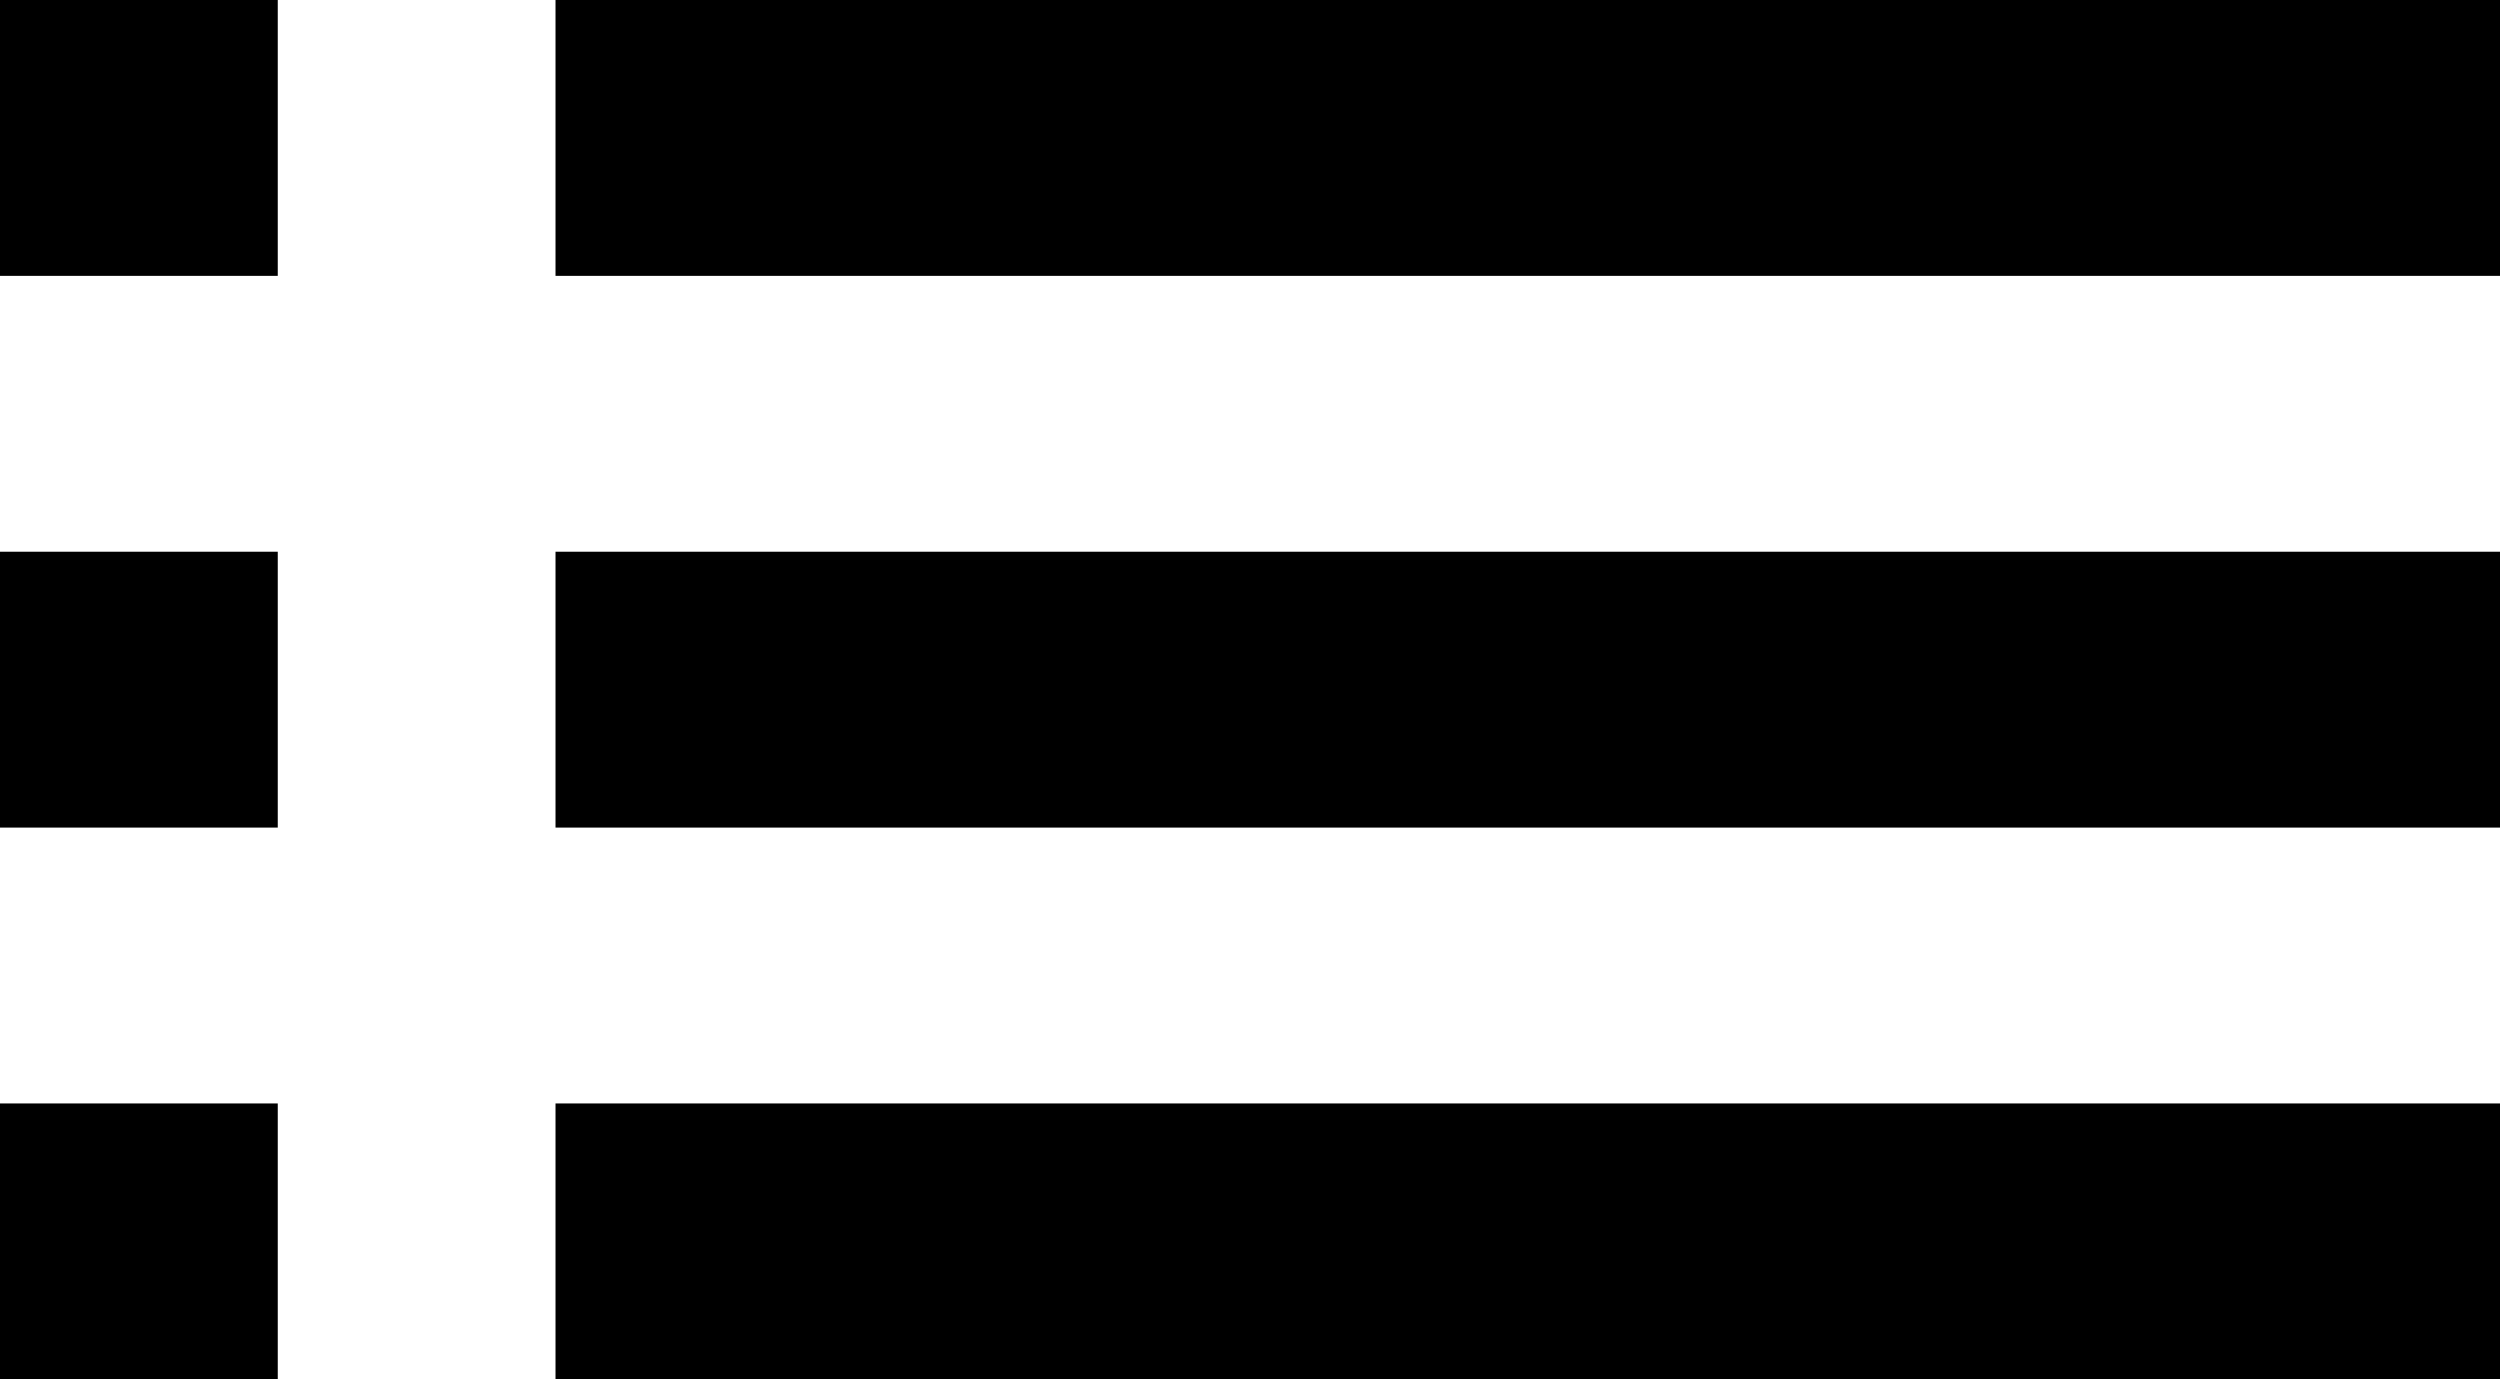 <svg width="29" height="16" viewBox="0 0 29 16" fill="none" xmlns="http://www.w3.org/2000/svg">
<path d="M29 12.8L6.444 12.8L6.444 16L29 16L29 12.8ZM29 6.4L6.444 6.4L6.444 9.6L29 9.6L29 6.4ZM29 3.8147e-06L6.444 1.84283e-06L6.444 3.2L29 3.2L29 3.8147e-06ZM3.222 1.56113e-06L1.39876e-06 1.27944e-06L1.11901e-06 3.2L3.222 3.2L3.222 1.56113e-06ZM3.222 16L3.222 12.8L2.79753e-07 12.8L0 16L3.222 16ZM3.222 6.4L8.39259e-07 6.4L5.59506e-07 9.6L3.222 9.6L3.222 6.4Z" fill="current"/>
</svg>
